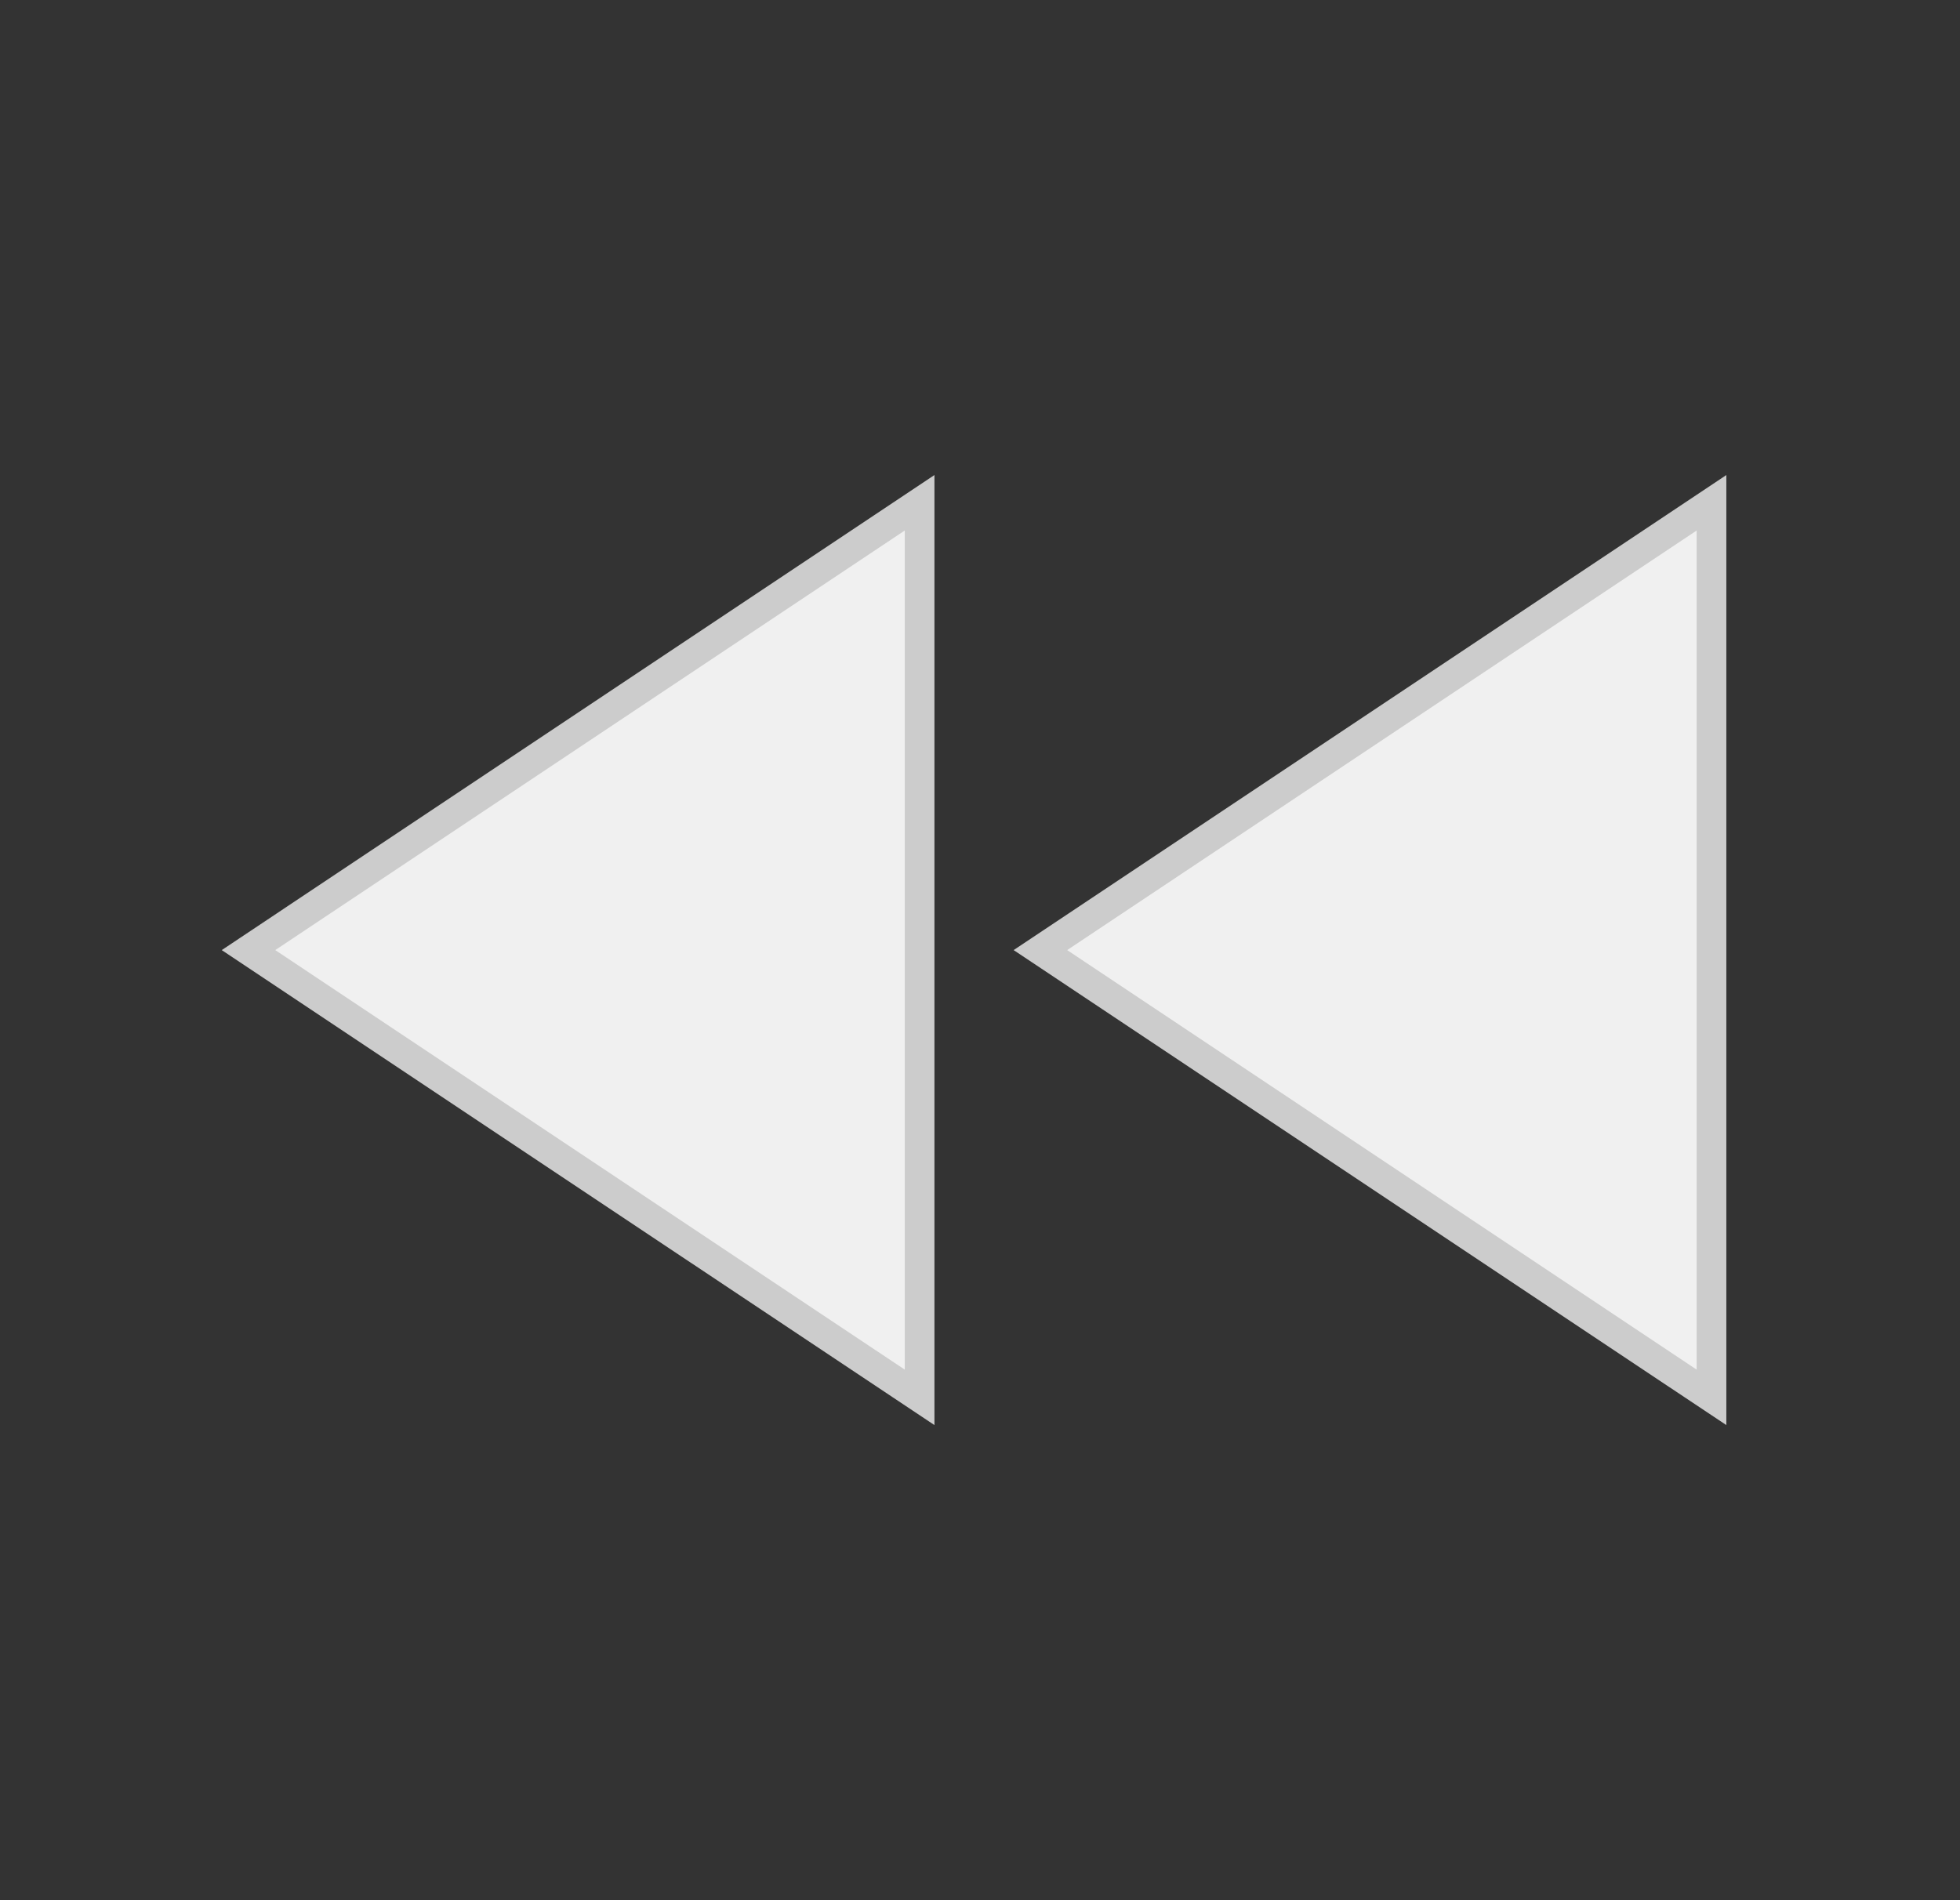 <svg width="33" height="32" viewBox="0 0 33 32" fill="none" xmlns="http://www.w3.org/2000/svg">
<rect x="0" y="0" width="33" height="32" fill="#333333" stroke="none"/>
<path d="M15.483 23.532L4.184 16L15.483 8.467V23.532ZM28.816 23.532L17.517 16L28.816 8.467V23.532Z" fill="#f0f0f0" stroke="#CCCCCC" stroke-width="0.5"/>
</svg>
